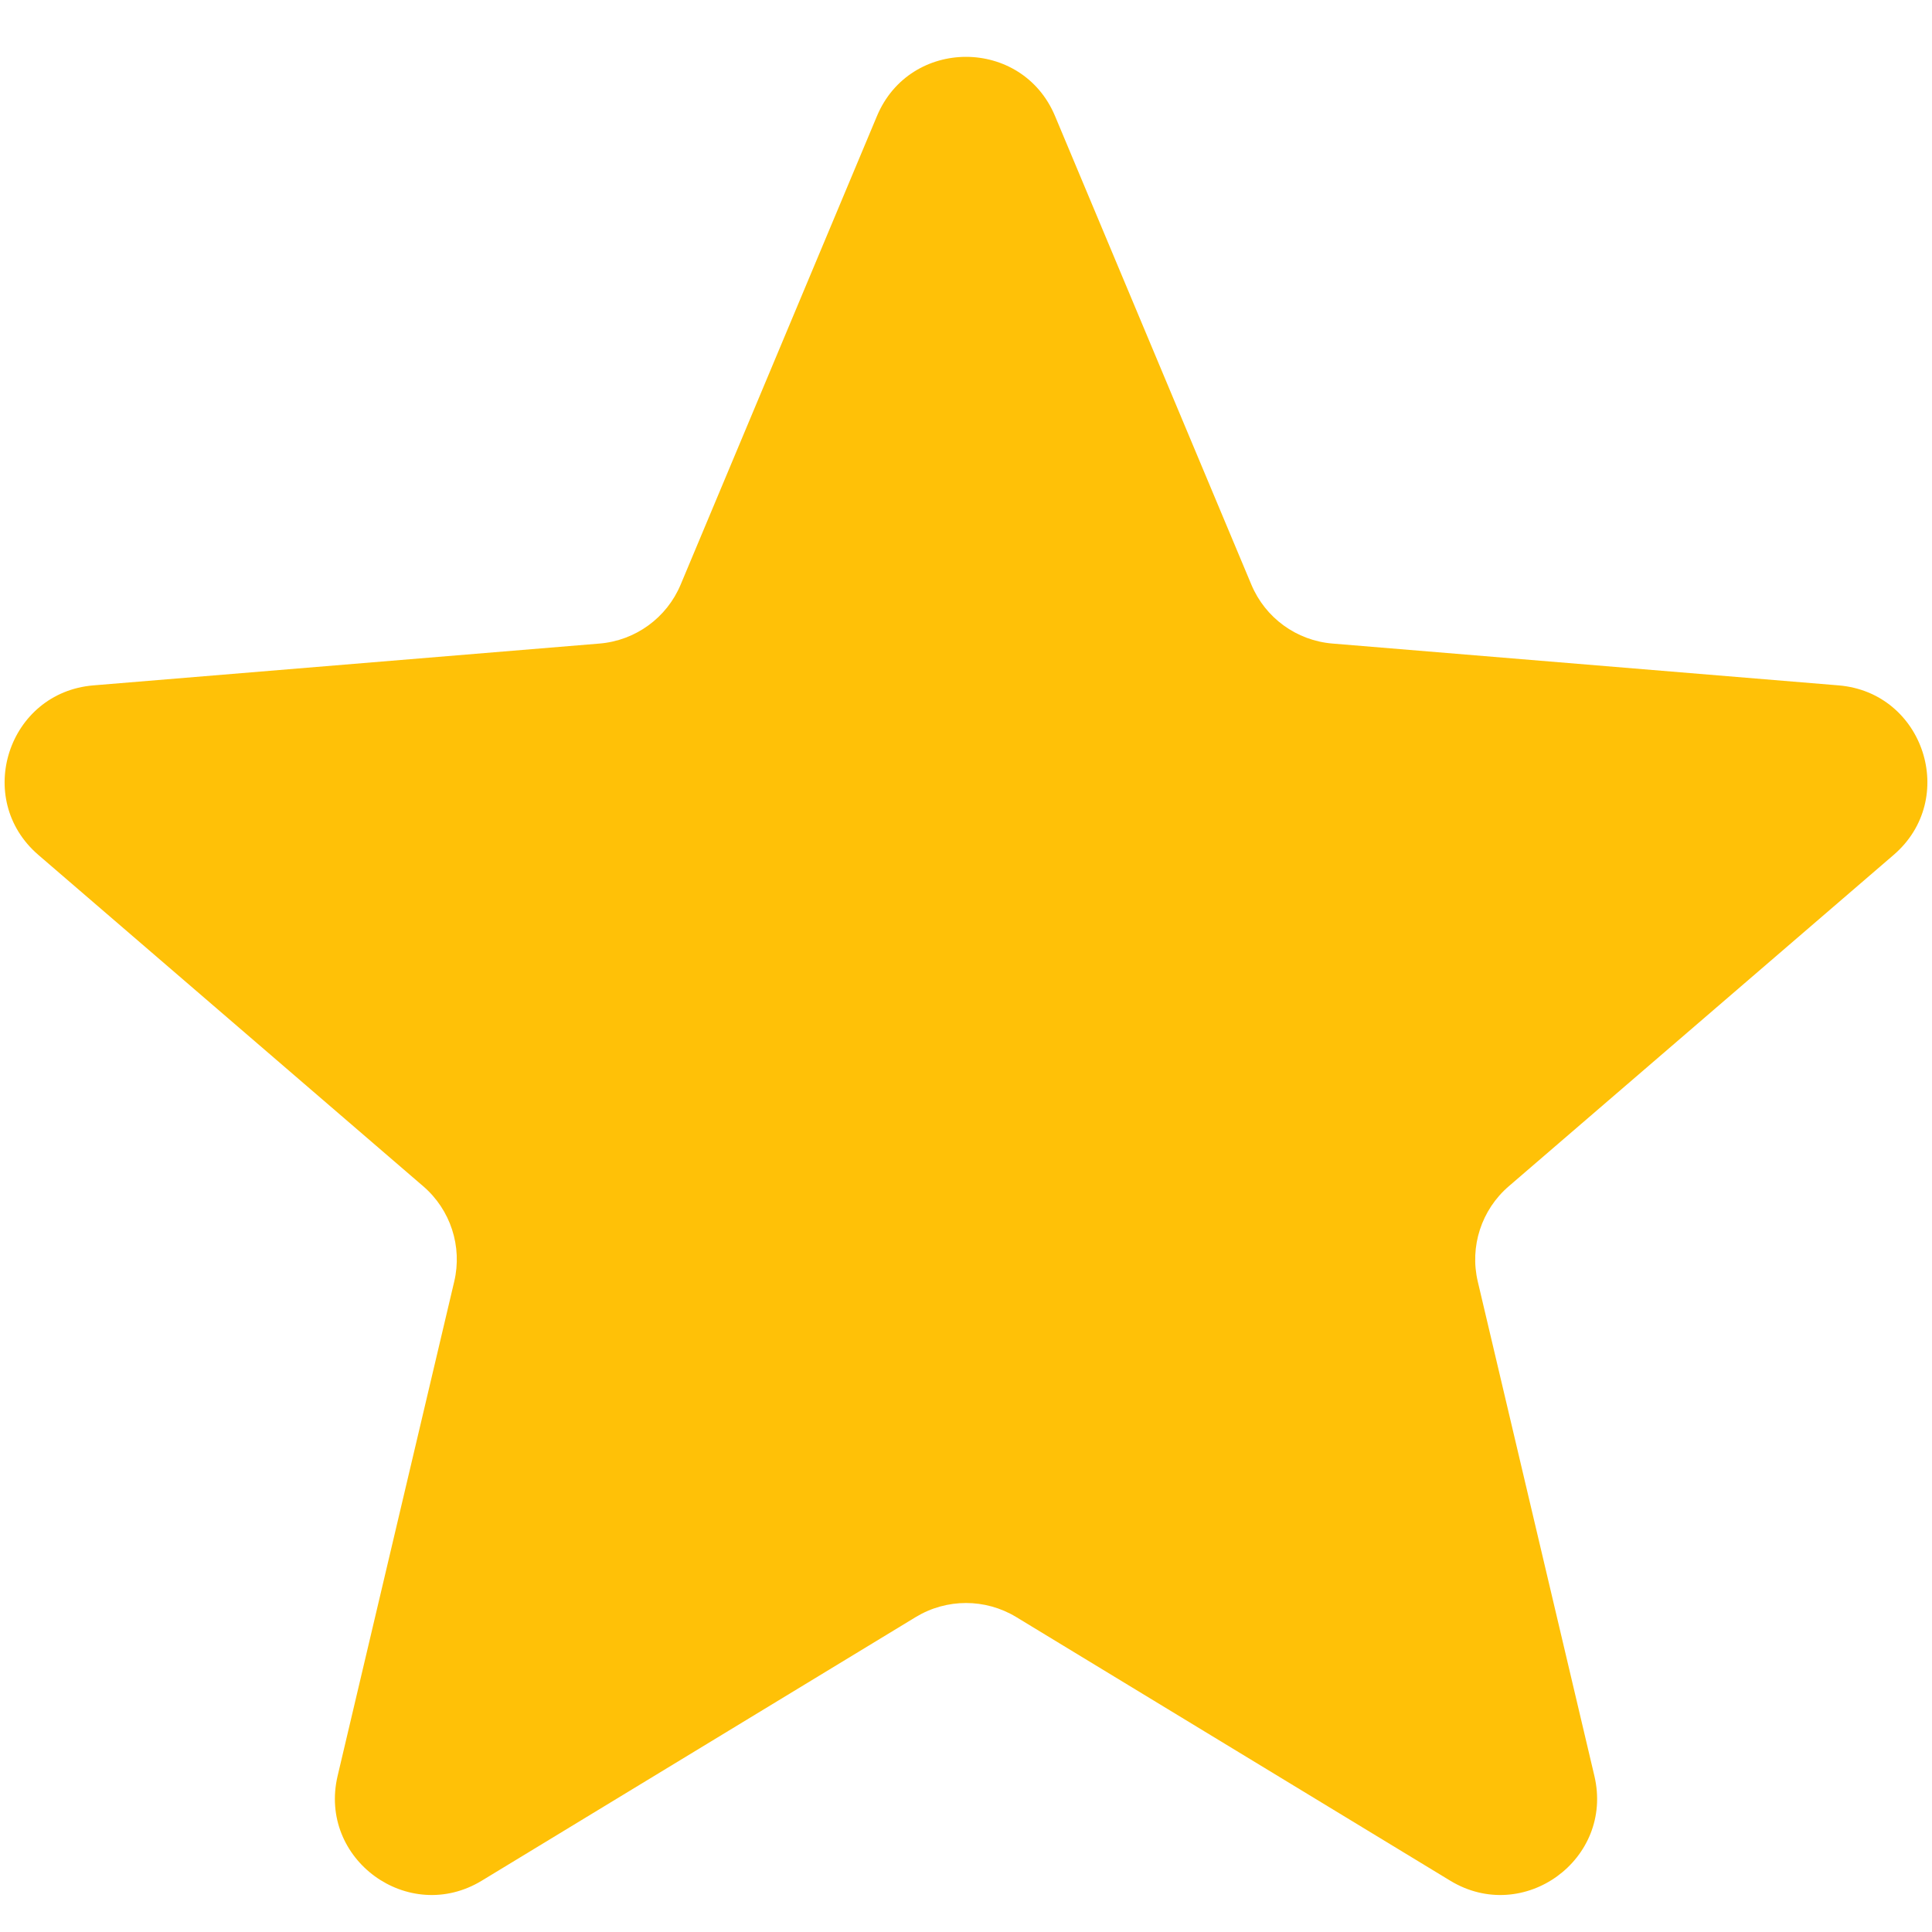 <svg width="20" height="20" viewBox="0 0 20 20" fill="none" xmlns="http://www.w3.org/2000/svg">
<path d="M9.078 1.202C9.42 0.384 10.58 0.384 10.922 1.202L12.954 6.052C13.098 6.396 13.421 6.631 13.793 6.662L19.033 7.095C19.917 7.168 20.276 8.271 19.603 8.85L15.619 12.28C15.336 12.523 15.212 12.904 15.298 13.267L16.505 18.384C16.709 19.248 15.771 19.929 15.013 19.469L10.519 16.739C10.2 16.546 9.8 16.546 9.481 16.739L4.987 19.469C4.229 19.929 3.291 19.248 3.495 18.384L4.702 13.267C4.788 12.904 4.664 12.523 4.381 12.28L0.397 8.85C-0.276 8.271 0.083 7.168 0.967 7.095L6.207 6.662C6.578 6.631 6.902 6.396 7.046 6.052L9.078 1.202Z" fill="#FFC107"/>
</svg>
